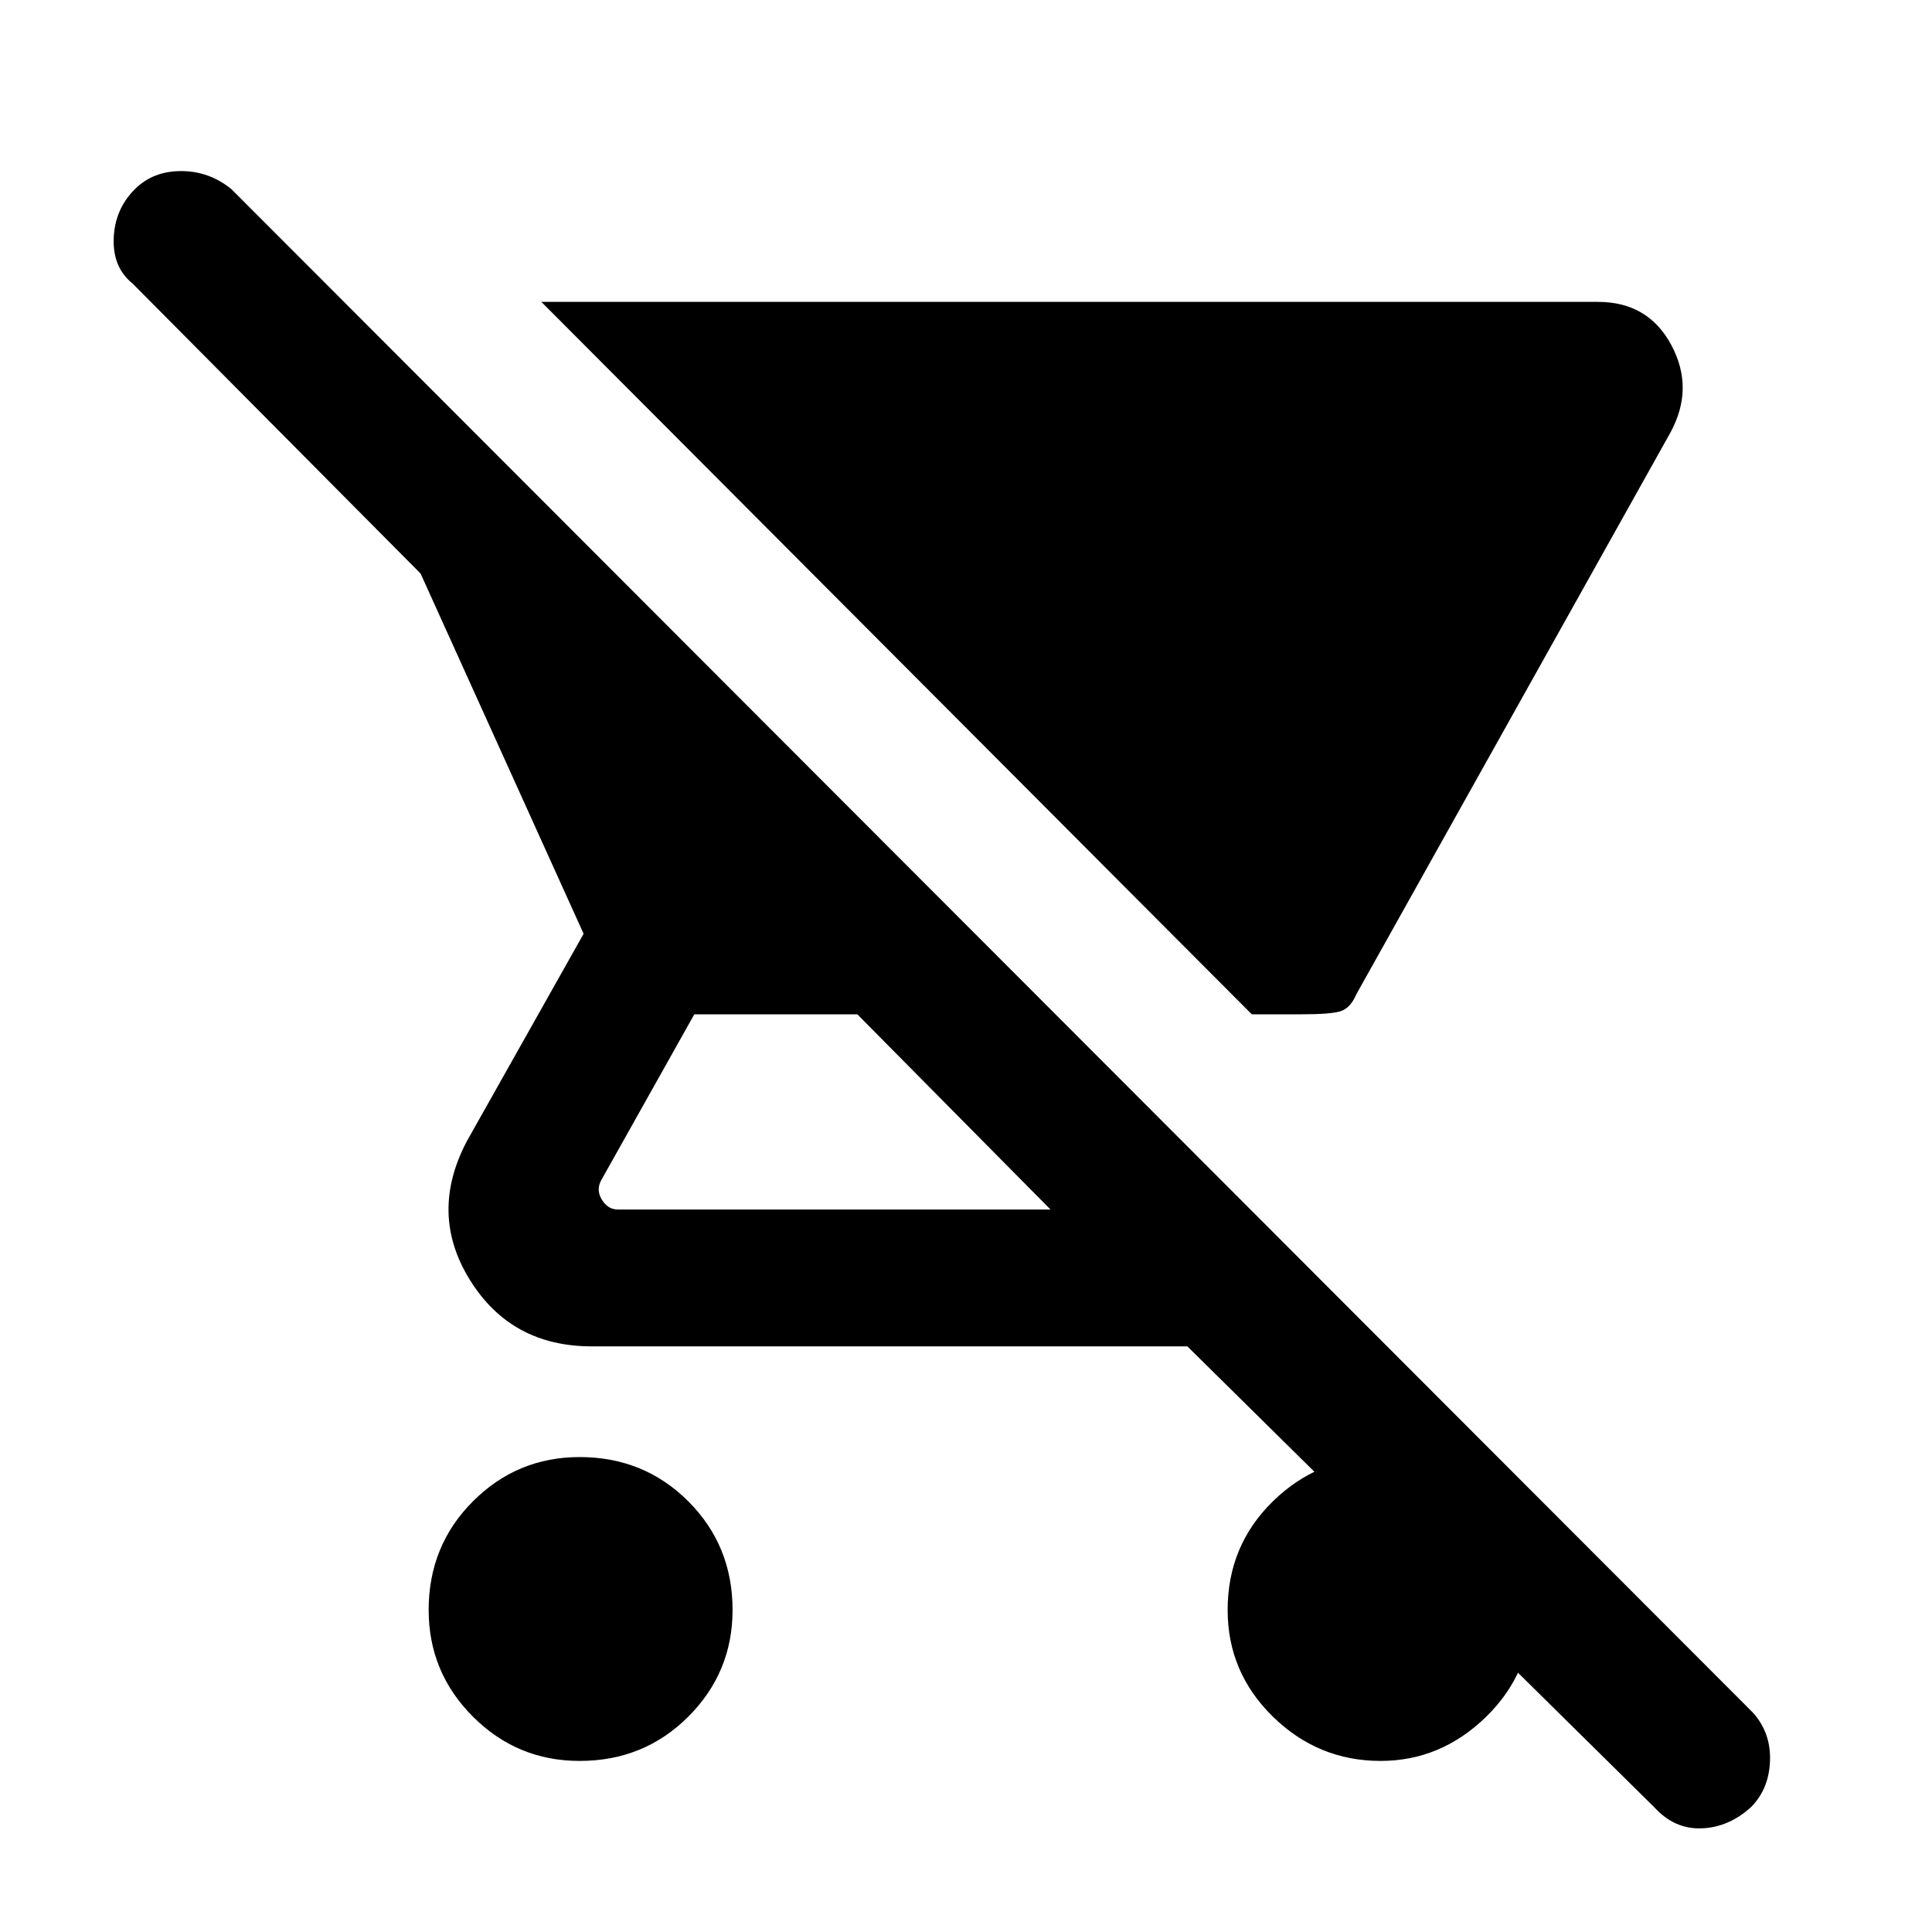 <svg xmlns="http://www.w3.org/2000/svg" height="40" width="40"><path d="M26.958 21H25.917L11.208 6.25H33.083Q34.125 6.25 34.604 7.146Q35.083 8.042 34.583 8.958L28.083 20.583Q27.958 20.875 27.75 20.938Q27.542 21 26.958 21ZM12 36.458Q10.708 36.458 9.792 35.542Q8.875 34.625 8.875 33.333Q8.875 32 9.792 31.083Q10.708 30.167 12 30.167Q13.333 30.167 14.25 31.083Q15.167 32 15.167 33.333Q15.167 34.625 14.25 35.542Q13.333 36.458 12 36.458ZM34.25 37.417 24.583 27.875H12.25Q10.583 27.875 9.729 26.5Q8.875 25.125 9.667 23.625L12.083 19.333L8.708 11.875L2.75 5.875Q2.333 5.542 2.354 4.938Q2.375 4.333 2.792 3.917Q3.167 3.542 3.75 3.542Q4.333 3.542 4.792 3.917L36.292 35.458Q36.667 35.875 36.646 36.458Q36.625 37.042 36.25 37.417Q35.792 37.833 35.229 37.854Q34.667 37.875 34.25 37.417ZM21.75 25.042 17.75 21H14.375L12.458 24.417Q12.333 24.625 12.458 24.833Q12.583 25.042 12.792 25.042ZM28.583 36.458Q27.292 36.458 26.354 35.542Q25.417 34.625 25.417 33.333Q25.417 32 26.354 31.083Q27.292 30.167 28.583 30.167Q29.833 30.167 30.771 31.083Q31.708 32 31.708 33.333Q31.708 34.625 30.771 35.542Q29.833 36.458 28.583 36.458Z"/></svg>